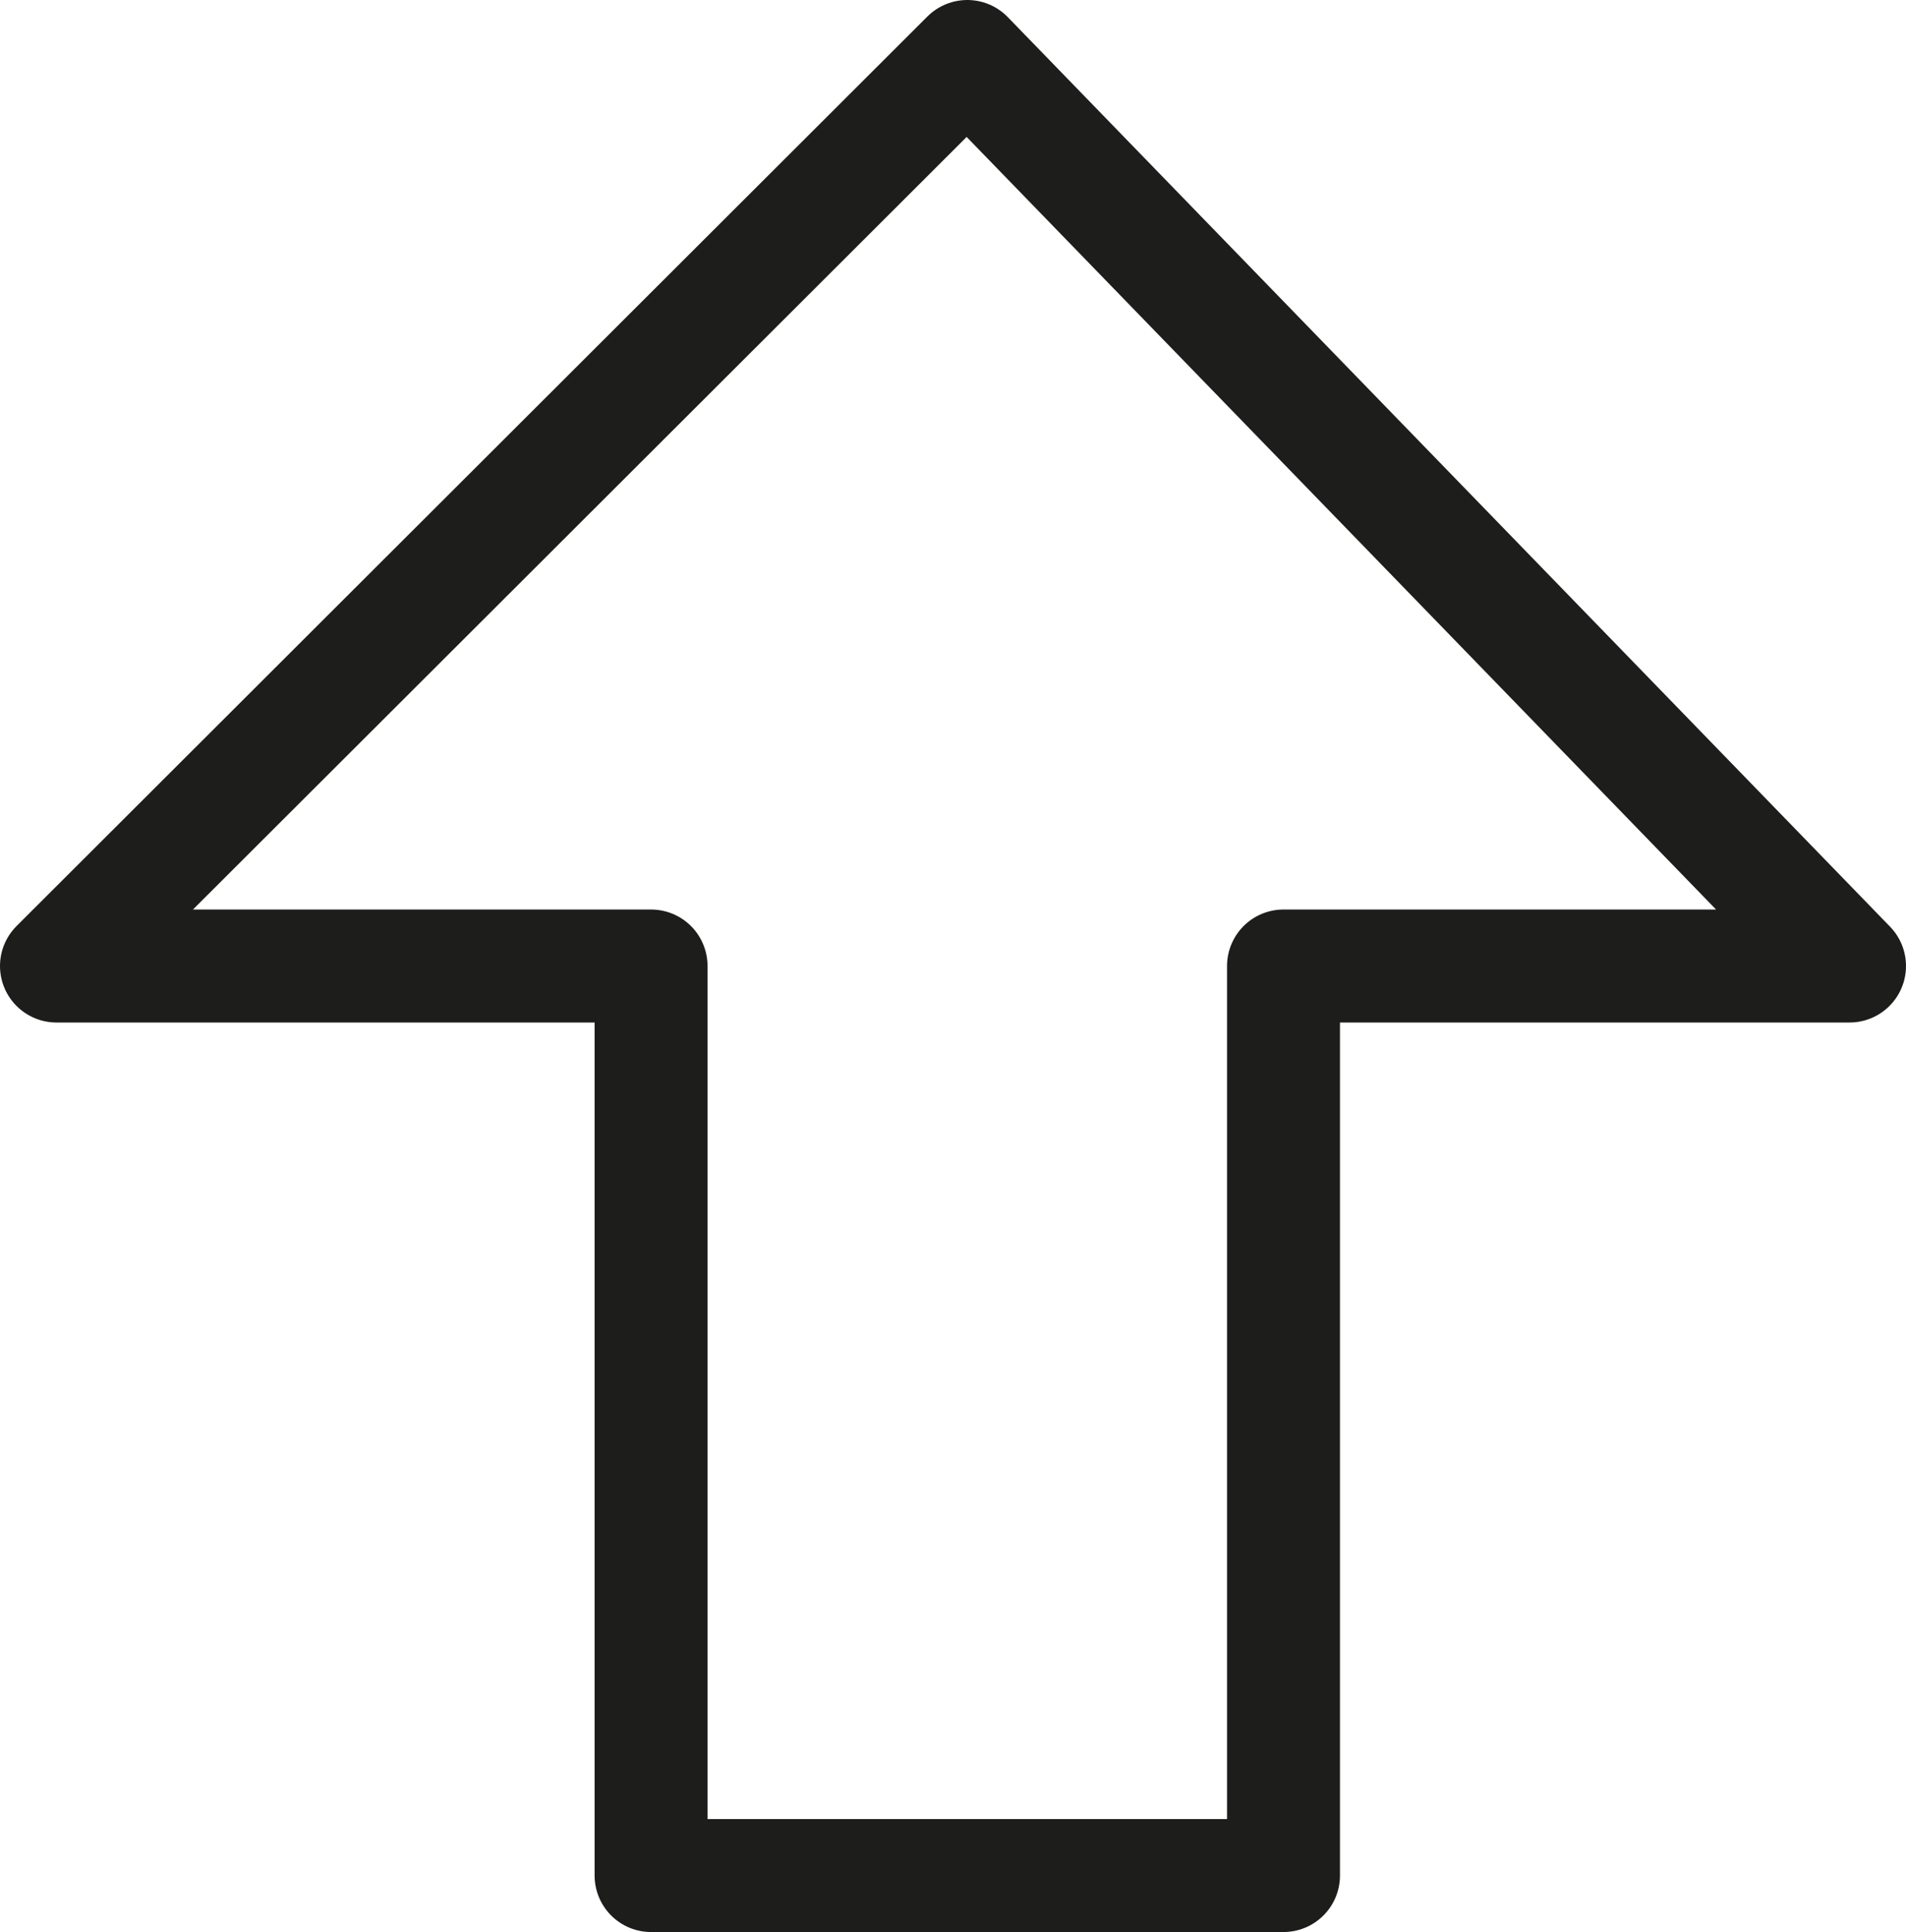 <svg xmlns="http://www.w3.org/2000/svg" width="16.877" height="17.1" viewBox="0 0 16.877 17.1">
  <path id="upvoteTopic" d="M20.158,9.05H15.146V17.1h-5.6V9.05H4.281L12.346,1Z" transform="translate(-3.781 -0.5)" fill="none" stroke="#1d1d1b" stroke-linecap="round" stroke-linejoin="round" stroke-width="1" fill-rule="evenodd"/>
</svg>
